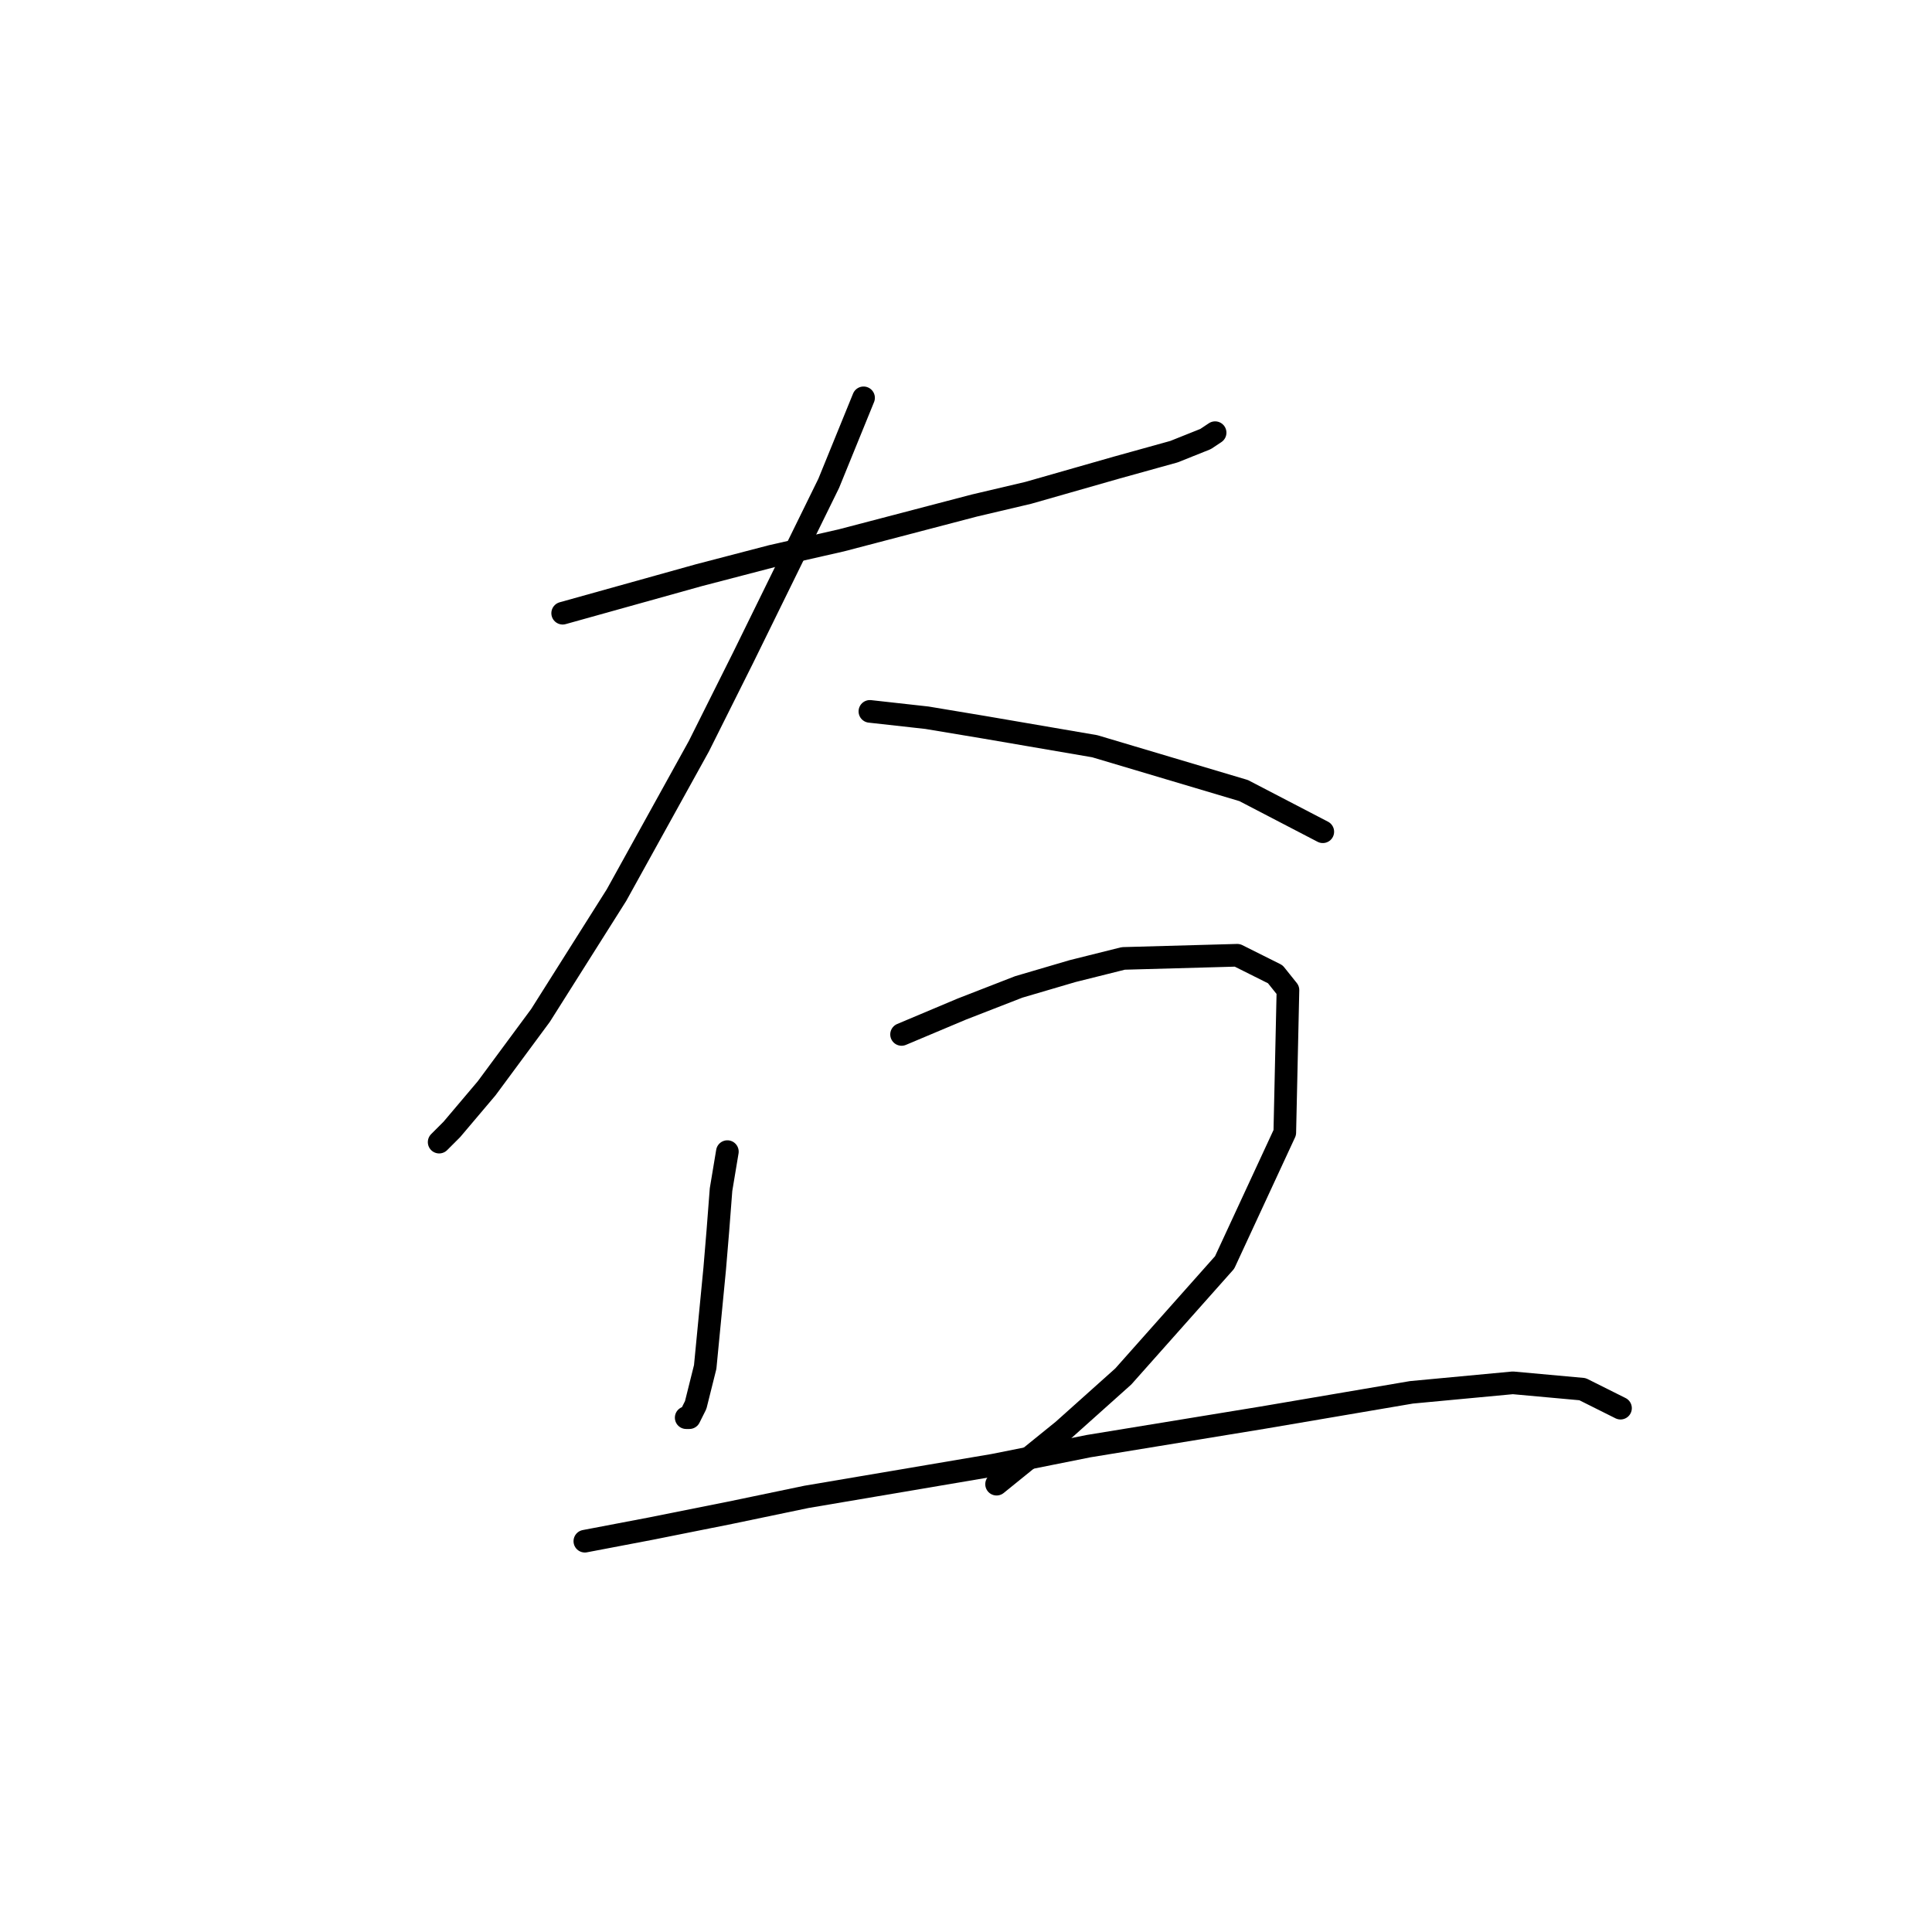 <?xml version="1.0" standalone="no"?>
    <svg width="256" height="256" xmlns="http://www.w3.org/2000/svg" version="1.1">
    <polyline stroke="black" stroke-width="3" stroke-linecap="round" fill="transparent" stroke-linejoin="round" points="74.557 81.253 92.603 76.217 102.255 73.699 111.488 71.6 129.114 66.984 136.248 65.305 147.999 61.948 155.553 59.85 159.75 58.171 161.009 57.332 161.009 57.332 " />
        <polyline stroke="black" stroke-width="3" stroke-linecap="round" fill="transparent" stroke-linejoin="round" points="114.426 52.715 109.809 64.046 98.478 87.128 92.603 98.879 81.692 118.603 71.62 134.55 64.485 144.203 59.869 149.658 58.19 151.337 58.19 151.337 " />
        <polyline stroke="black" stroke-width="3" stroke-linecap="round" fill="transparent" stroke-linejoin="round" points="115.265 94.262 122.819 95.102 130.373 96.361 145.061 98.879 164.786 104.754 175.277 110.21 175.277 110.21 " />
        <polyline stroke="black" stroke-width="3" stroke-linecap="round" fill="transparent" stroke-linejoin="round" points="96.38 152.596 95.541 157.632 95.121 163.088 94.701 168.124 93.442 181.133 92.183 186.169 91.344 187.848 90.924 187.848 90.924 187.848 " />
        <polyline stroke="black" stroke-width="3" stroke-linecap="round" fill="transparent" stroke-linejoin="round" points="119.462 137.068 127.435 133.711 134.989 130.773 142.124 128.675 148.838 126.996 163.946 126.577 168.982 129.095 170.661 131.193 170.241 150.078 162.268 167.284 148.838 182.392 140.865 189.527 132.052 196.661 132.052 196.661 " />
        <polyline stroke="black" stroke-width="3" stroke-linecap="round" fill="transparent" stroke-linejoin="round" points="77.495 204.215 86.308 202.536 96.8 200.438 106.872 198.34 131.632 194.143 144.222 191.625 167.304 187.848 187.028 184.491 200.457 183.232 209.69 184.071 214.726 186.589 214.726 186.589 " />
        </svg>